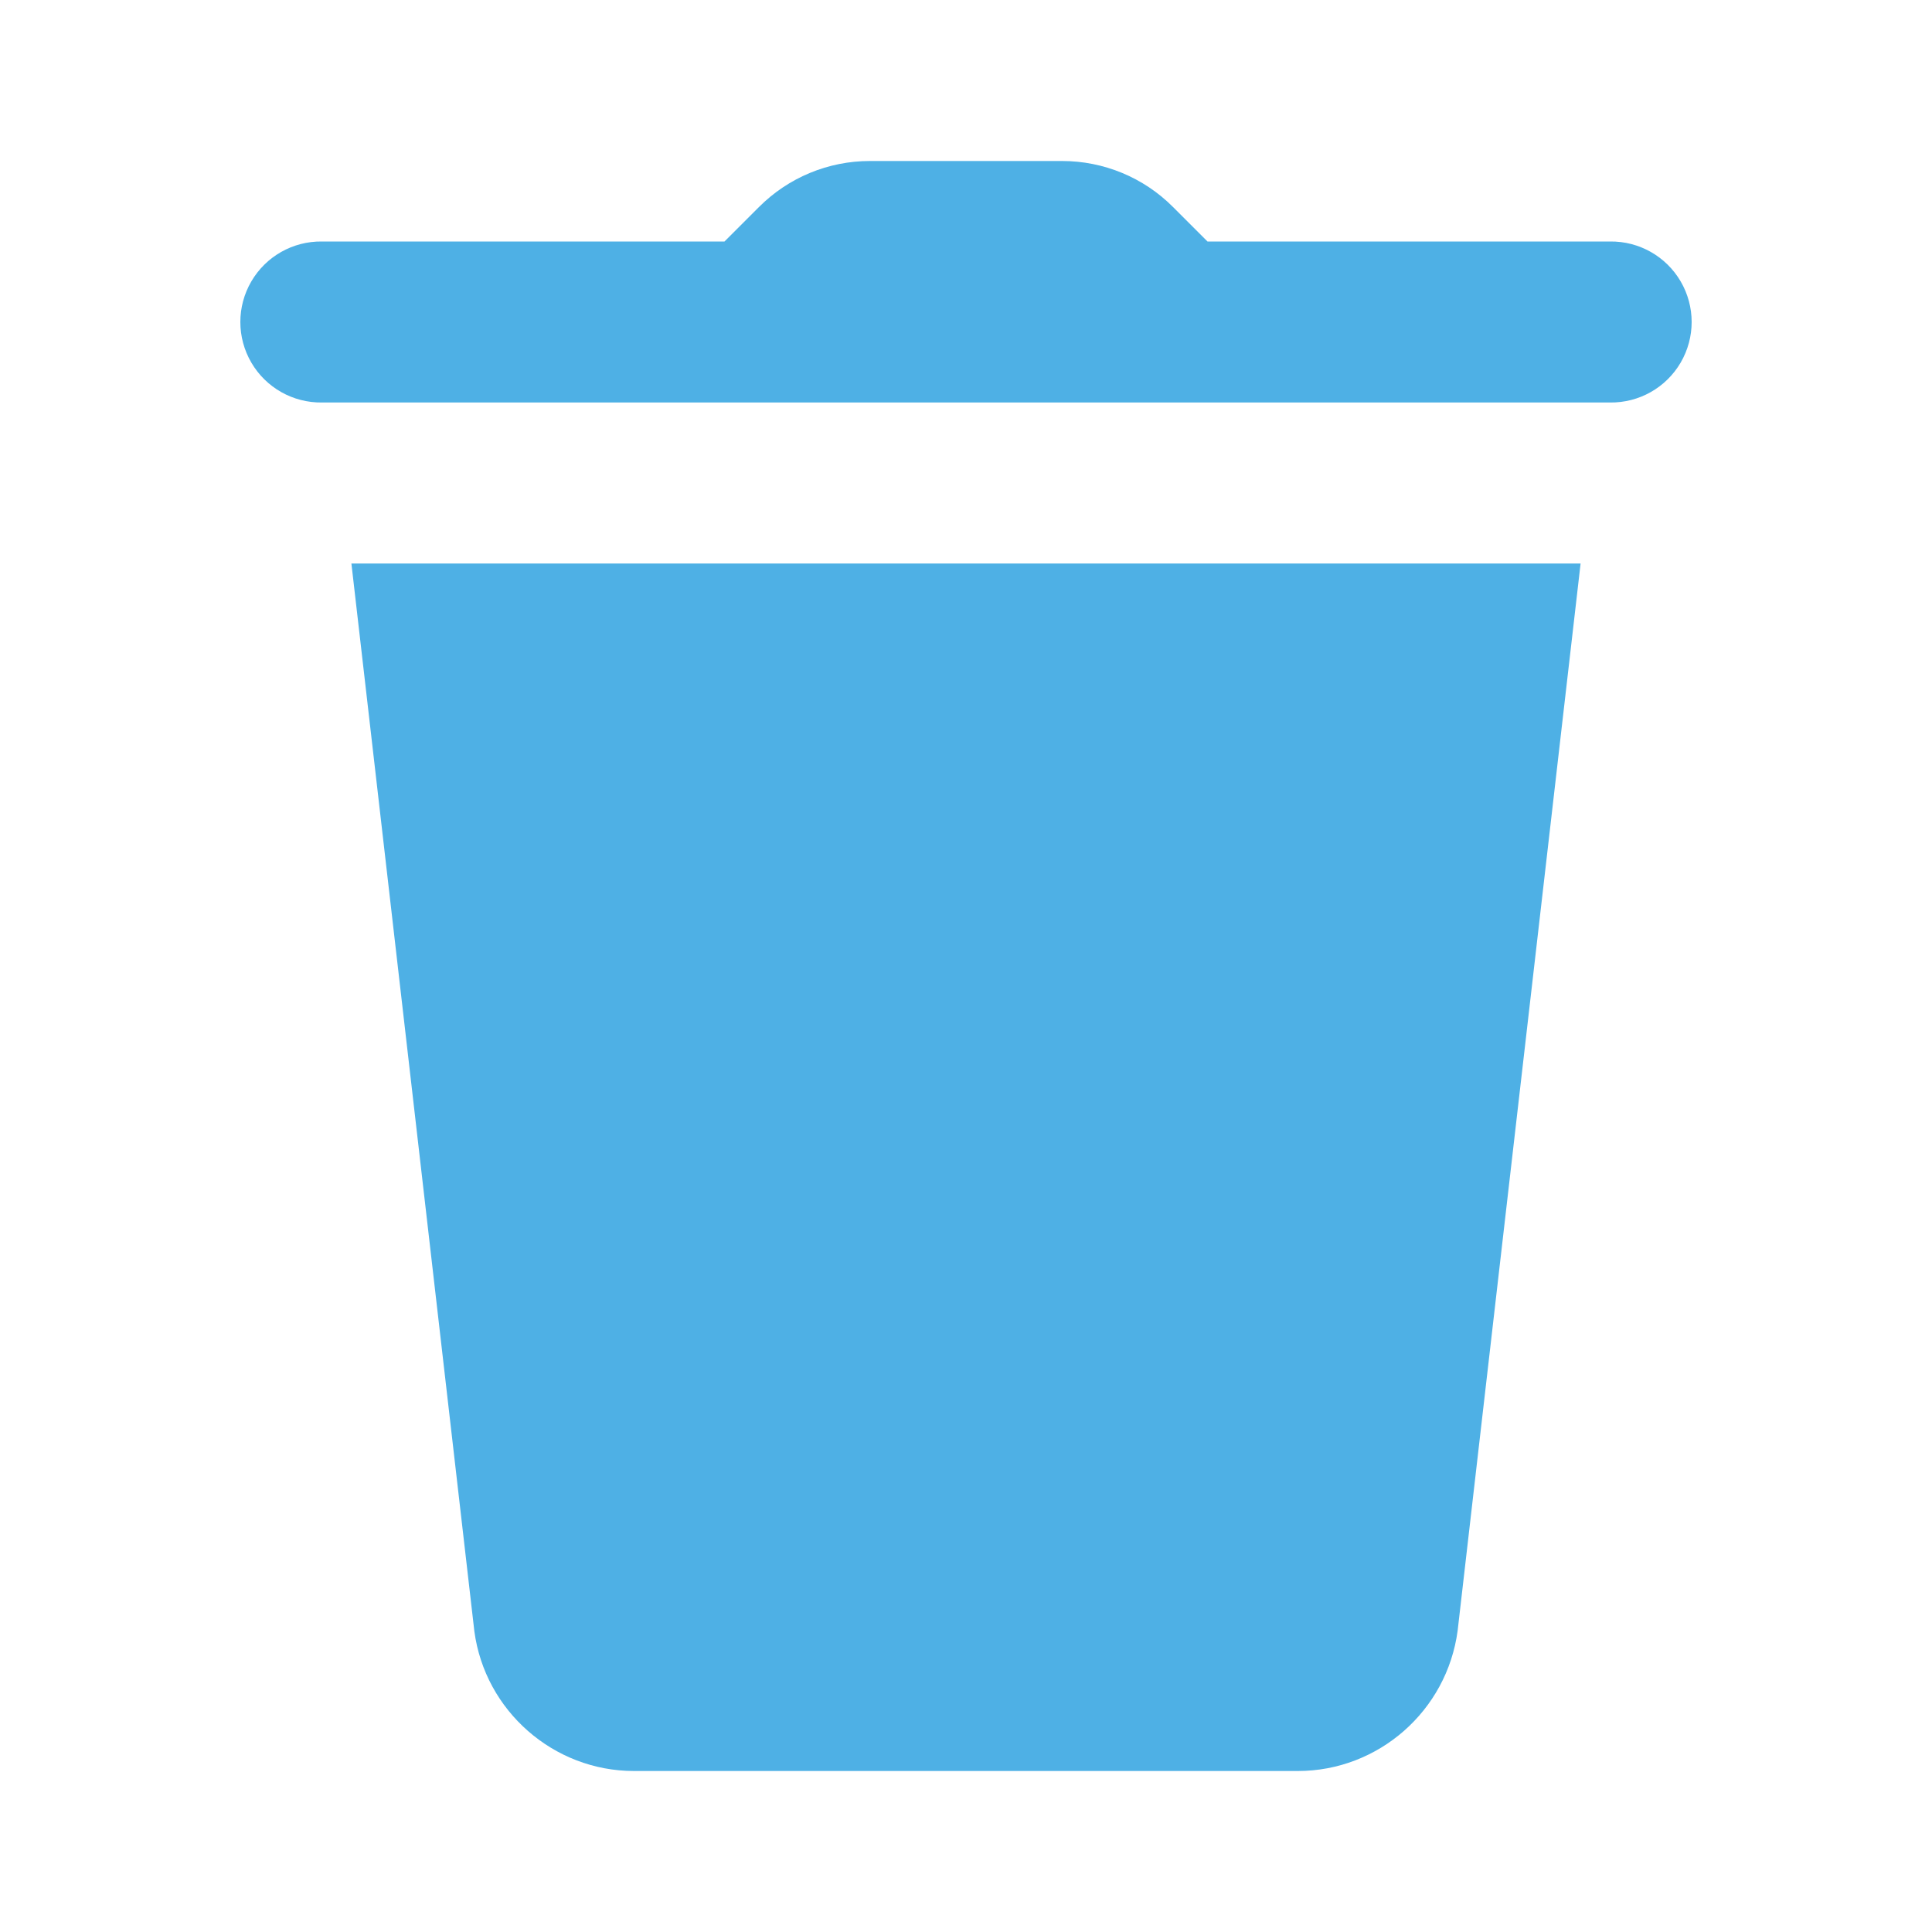 <?xml version="1.0" encoding="UTF-8"?>
<svg xmlns="http://www.w3.org/2000/svg" xmlns:xlink="http://www.w3.org/1999/xlink" viewBox="0 0 384 384" width="384px" height="384px">
<g id="surface29380116">
<path style=" stroke:none;fill-rule:nonzero;fill:rgb(30.588%,69.02%,89.804%);fill-opacity:1;" d="M 172.906 32 C 164.633 32 156.73 35.27 150.875 41.125 L 144 48 L 64 48 C 58.23 47.918 52.863 50.949 49.953 55.934 C 47.043 60.918 47.043 67.082 49.953 72.066 C 52.863 77.051 58.23 80.082 64 80 L 320 80 C 325.77 80.082 331.137 77.051 334.047 72.066 C 336.957 67.082 336.957 60.918 334.047 55.934 C 331.137 50.949 325.77 47.918 320 48 L 240 48 L 233.125 41.125 C 227.285 35.27 219.367 32 211.094 32 Z M 69.844 112 L 94.281 324.219 C 96.395 340.059 110.031 352 126 352 L 257.969 352 C 273.938 352 287.59 340.078 289.719 324.094 L 314.156 112 Z M 69.844 112 "/>
</g>
</svg>
